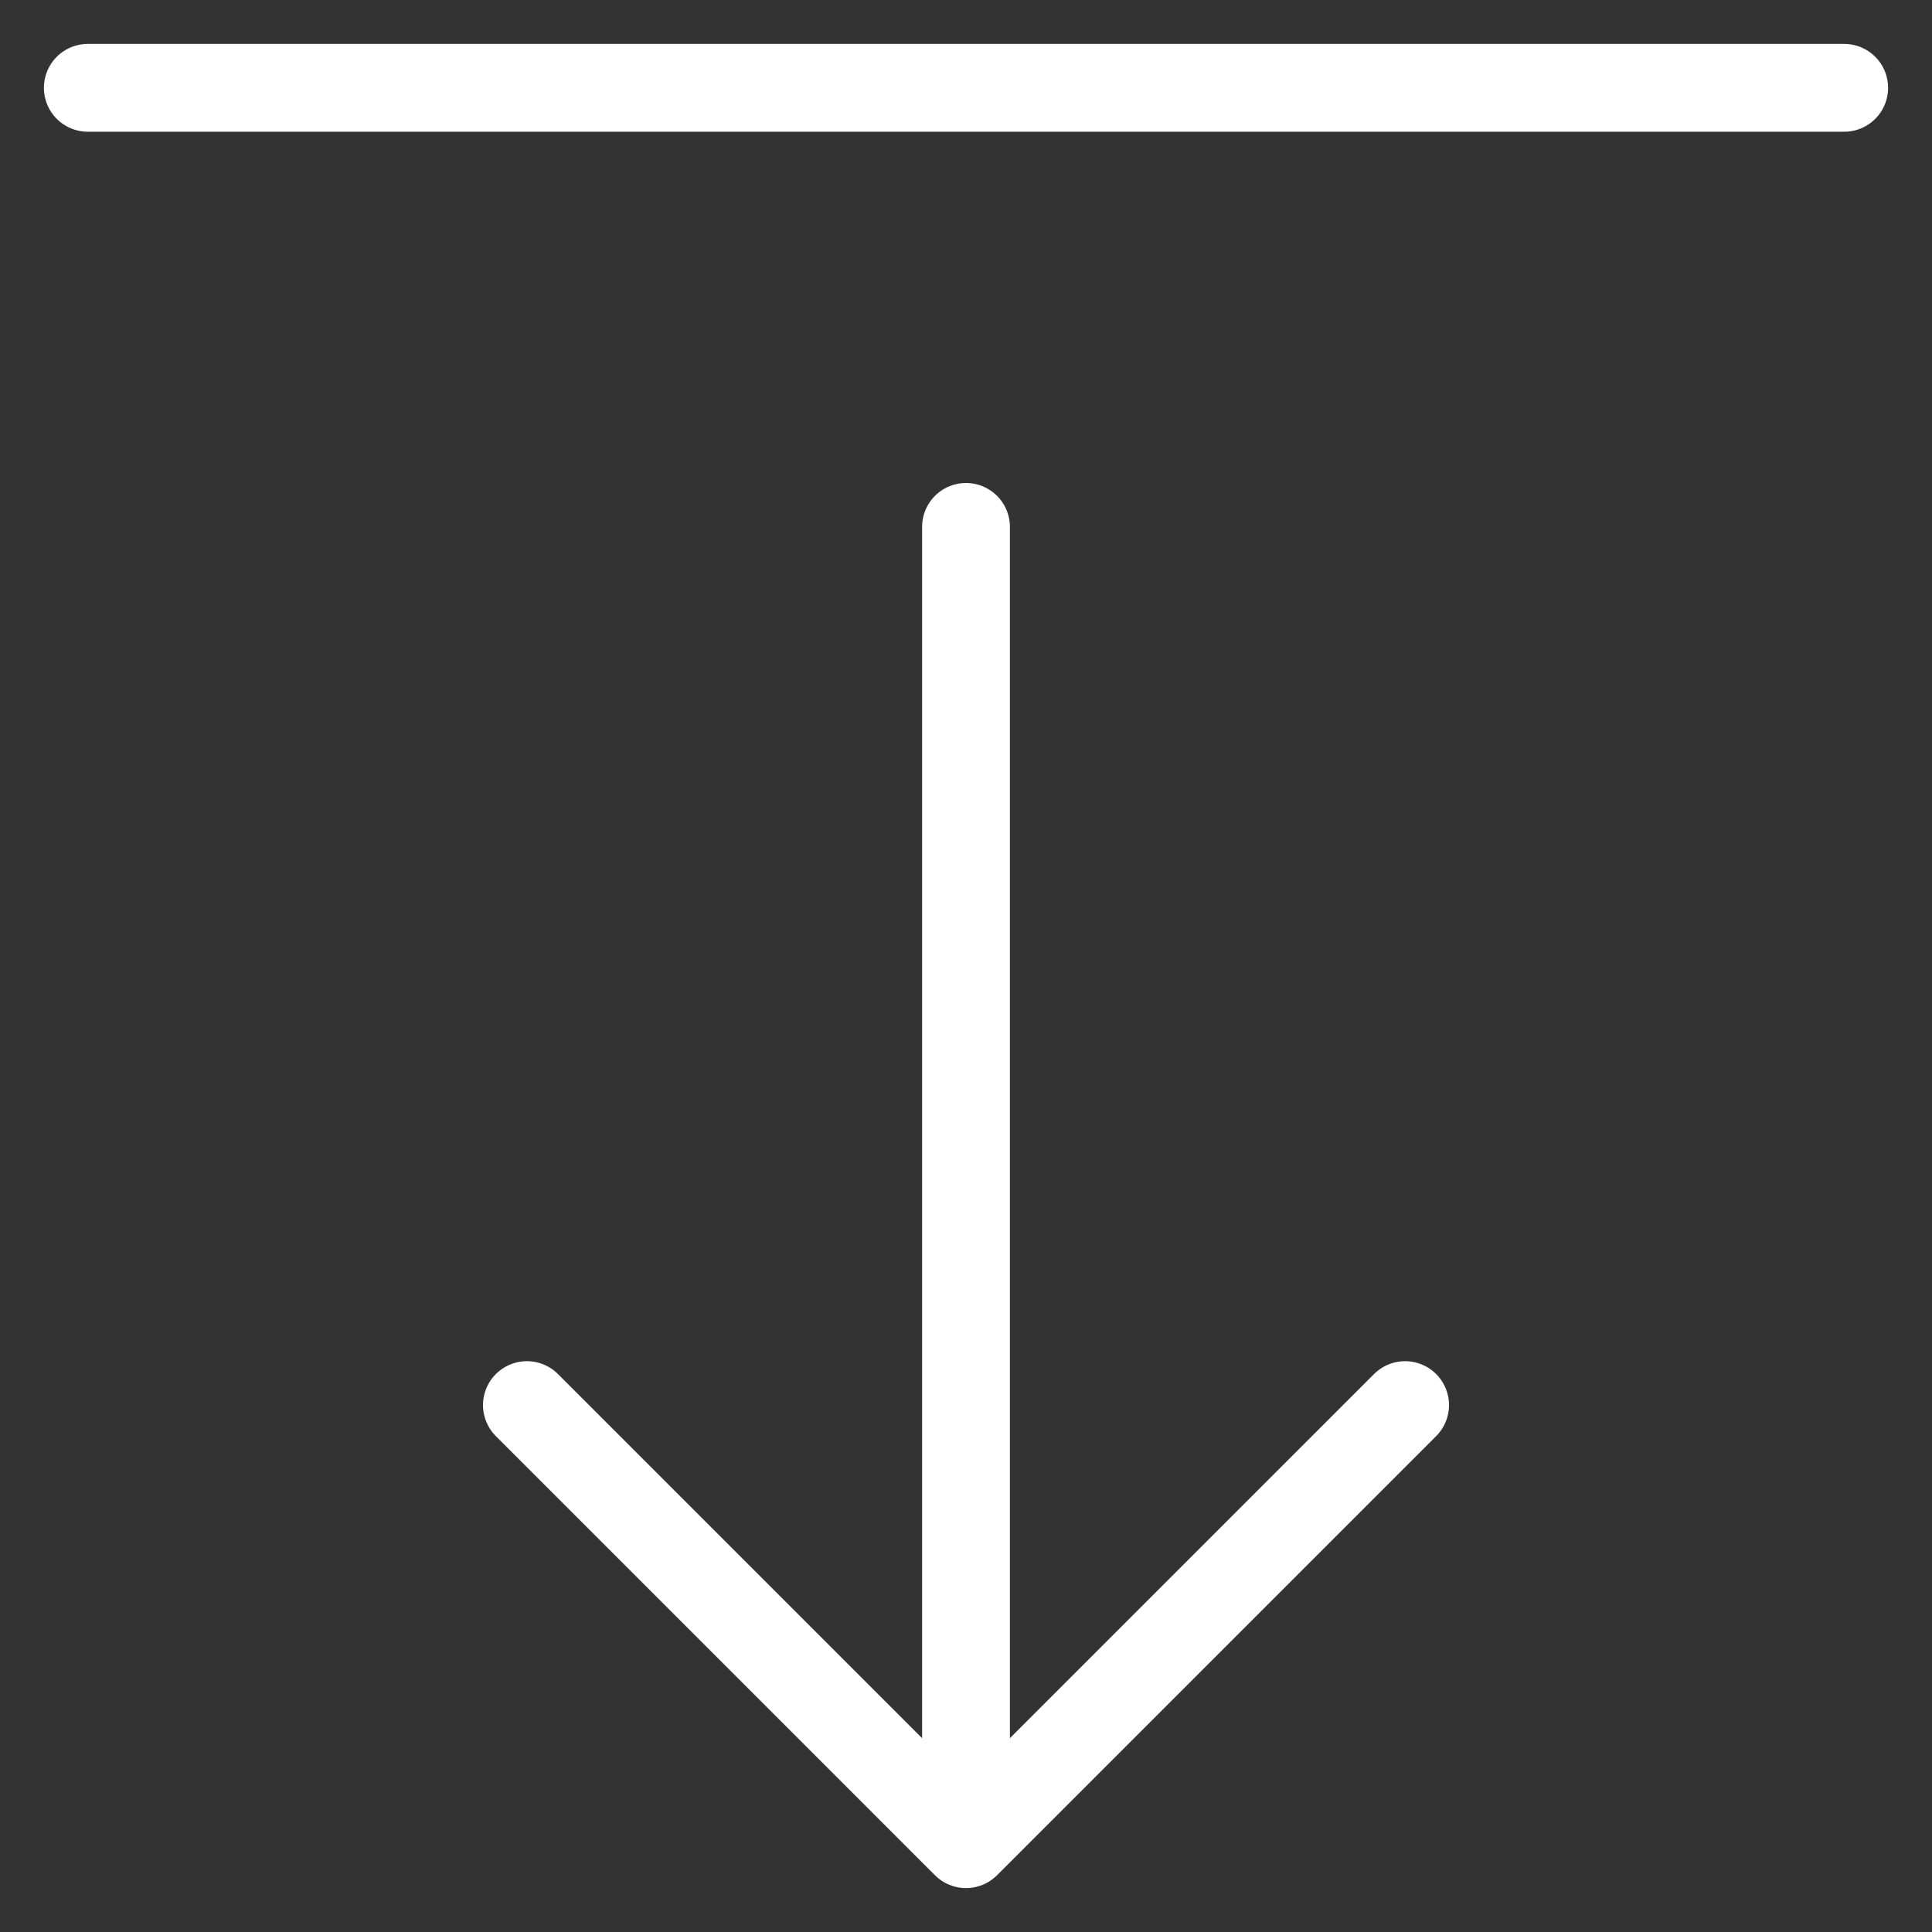 <svg width="22" height="22" viewBox="0 0 22 22" fill="none" xmlns="http://www.w3.org/2000/svg">
<rect x="0" y="0" width="22" height="22" fill="#333333" stroke="none"/>
<path d="M6 16L11 21M11 21L16 16M11 21V6M1 1H21" stroke="white" stroke-linecap="round" stroke-linejoin="round"/>
</svg>

